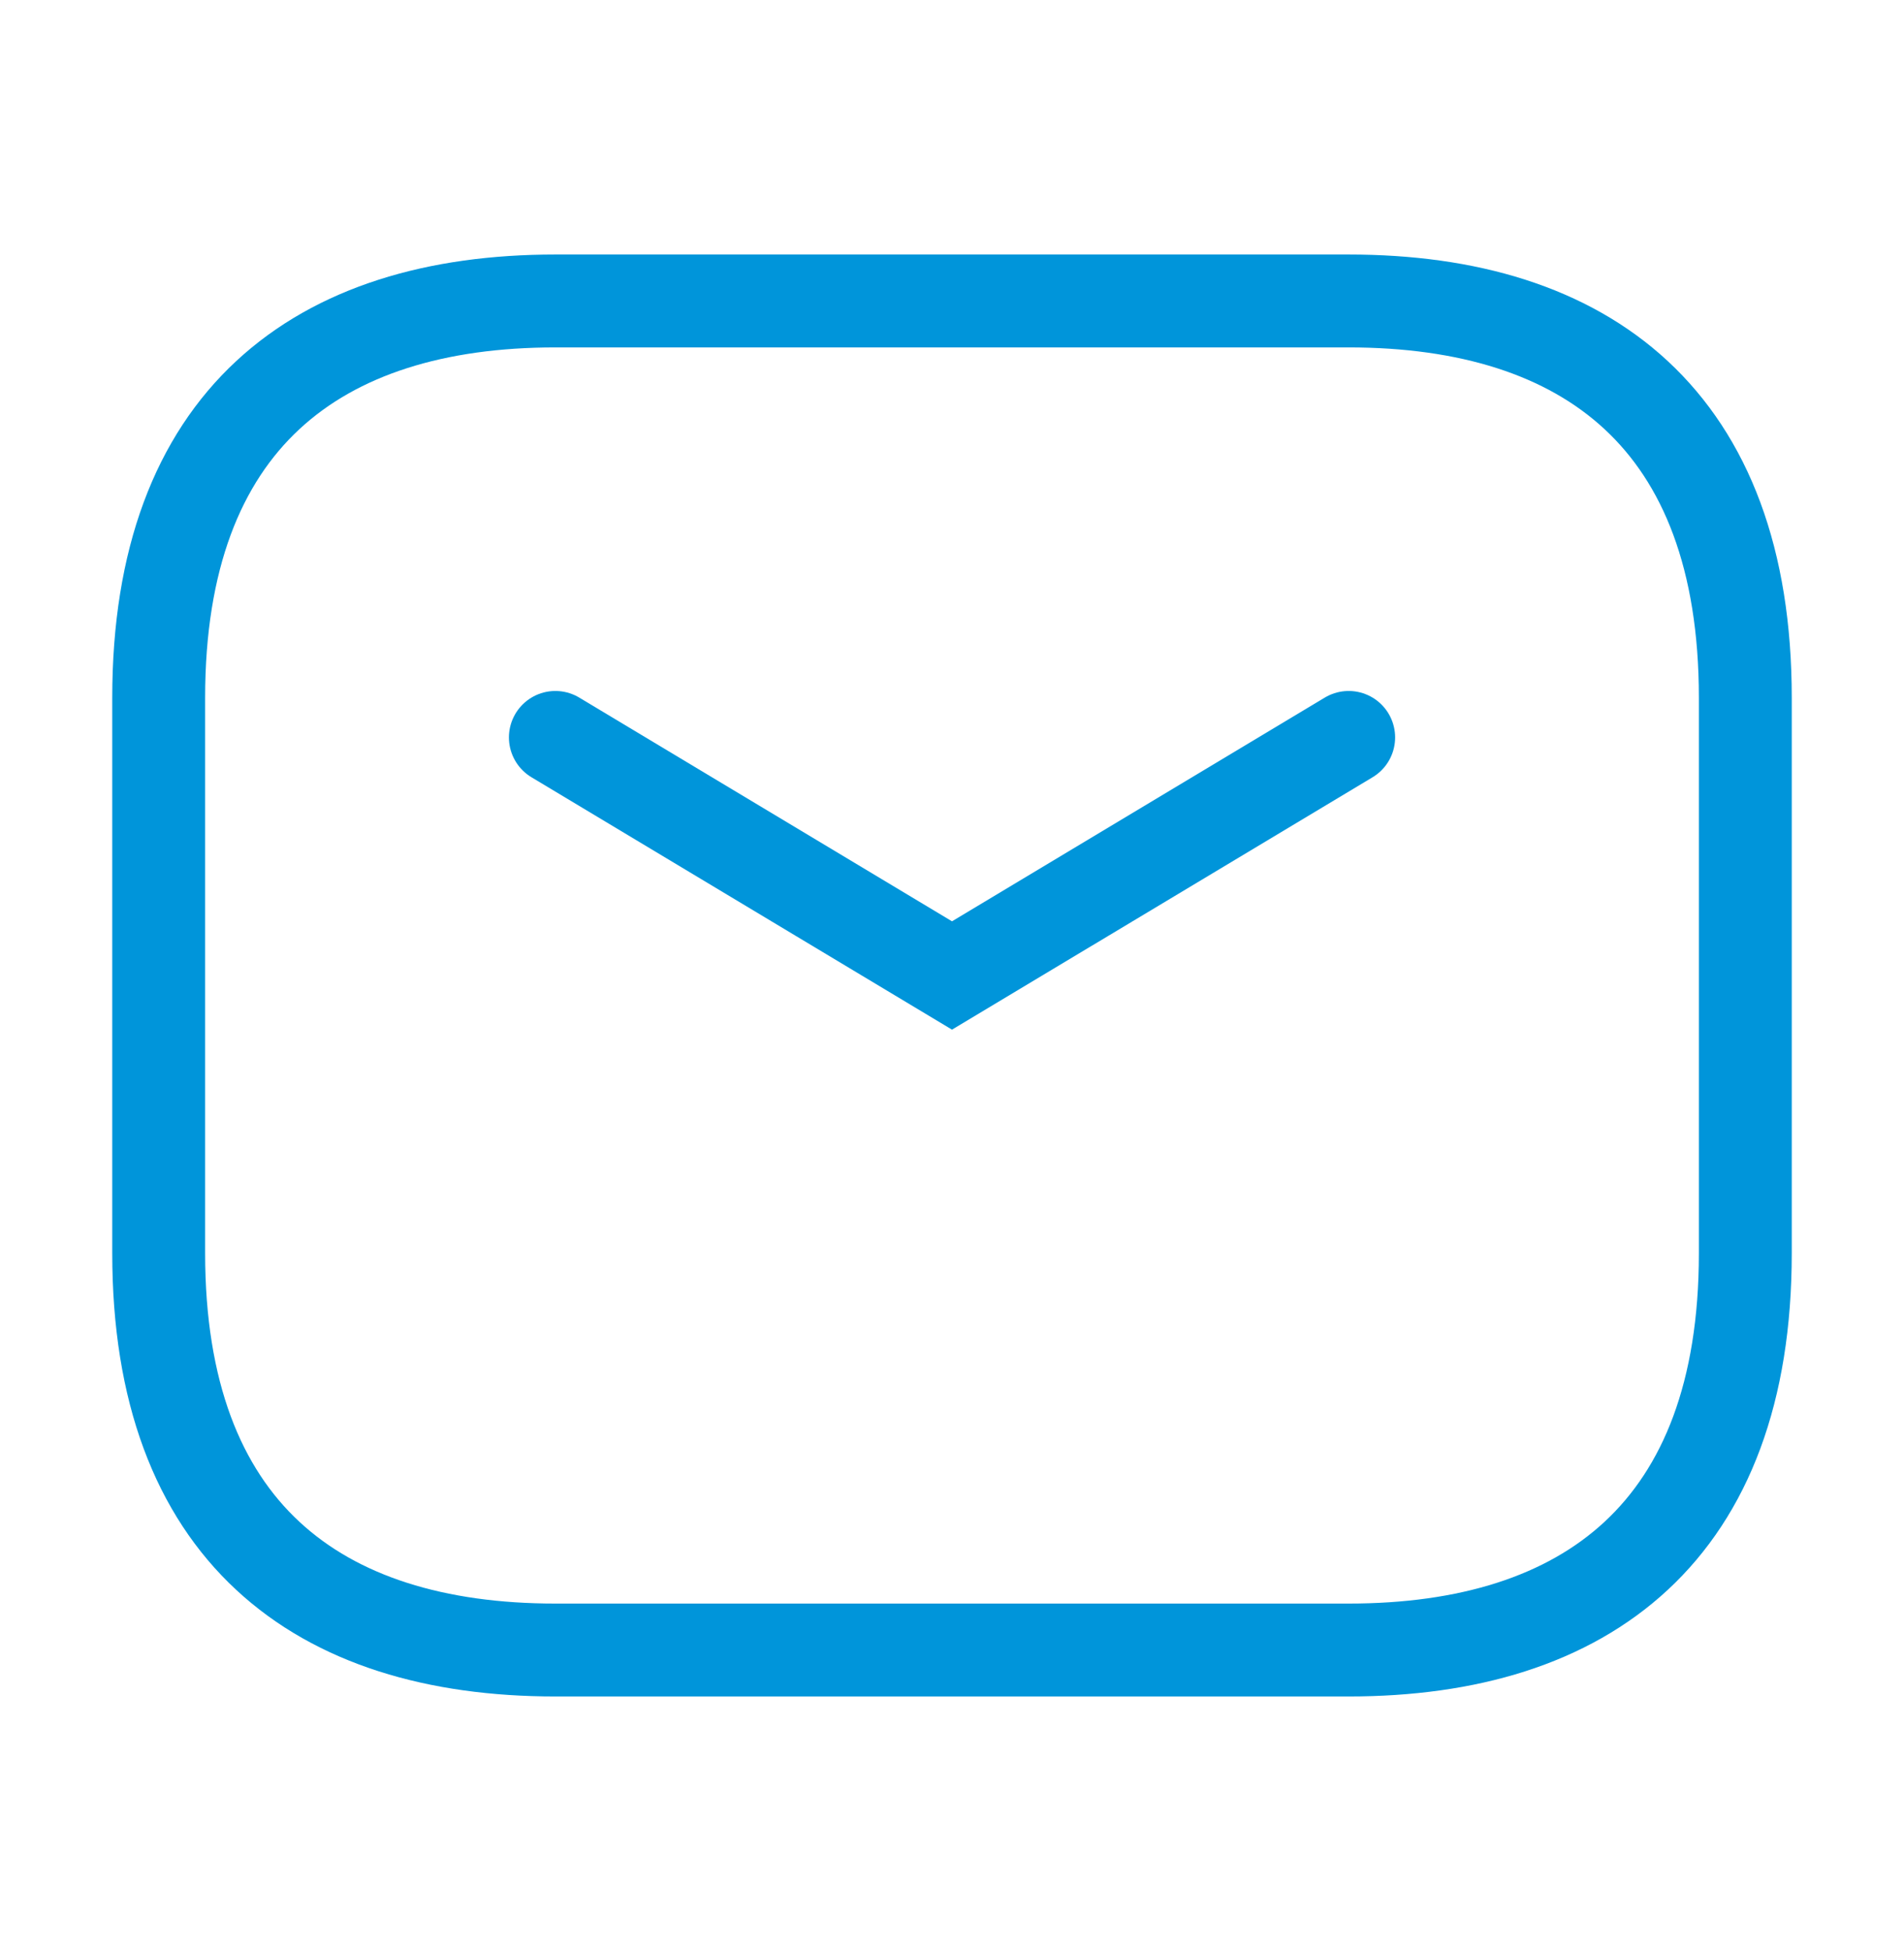 <svg width="41" height="42" viewBox="0 0 41 42" fill="none" xmlns="http://www.w3.org/2000/svg">
<path d="M29.041 35.521H11.958C6.833 35.521 3.417 32.958 3.417 26.979V15.021C3.417 9.041 6.833 6.479 11.958 6.479H29.041C34.166 6.479 37.583 9.041 37.583 15.021V26.979C37.583 32.958 34.166 35.521 29.041 35.521Z" stroke="#0095DA" stroke-width="2" stroke-miterlimit="10" stroke-linecap="round" stroke-linejoin="round"/>
<path d="M11.959 15.875L20.5 21L29.042 15.875" stroke="#0095DA" stroke-width="2" stroke-linecap="round"/>
</svg>
